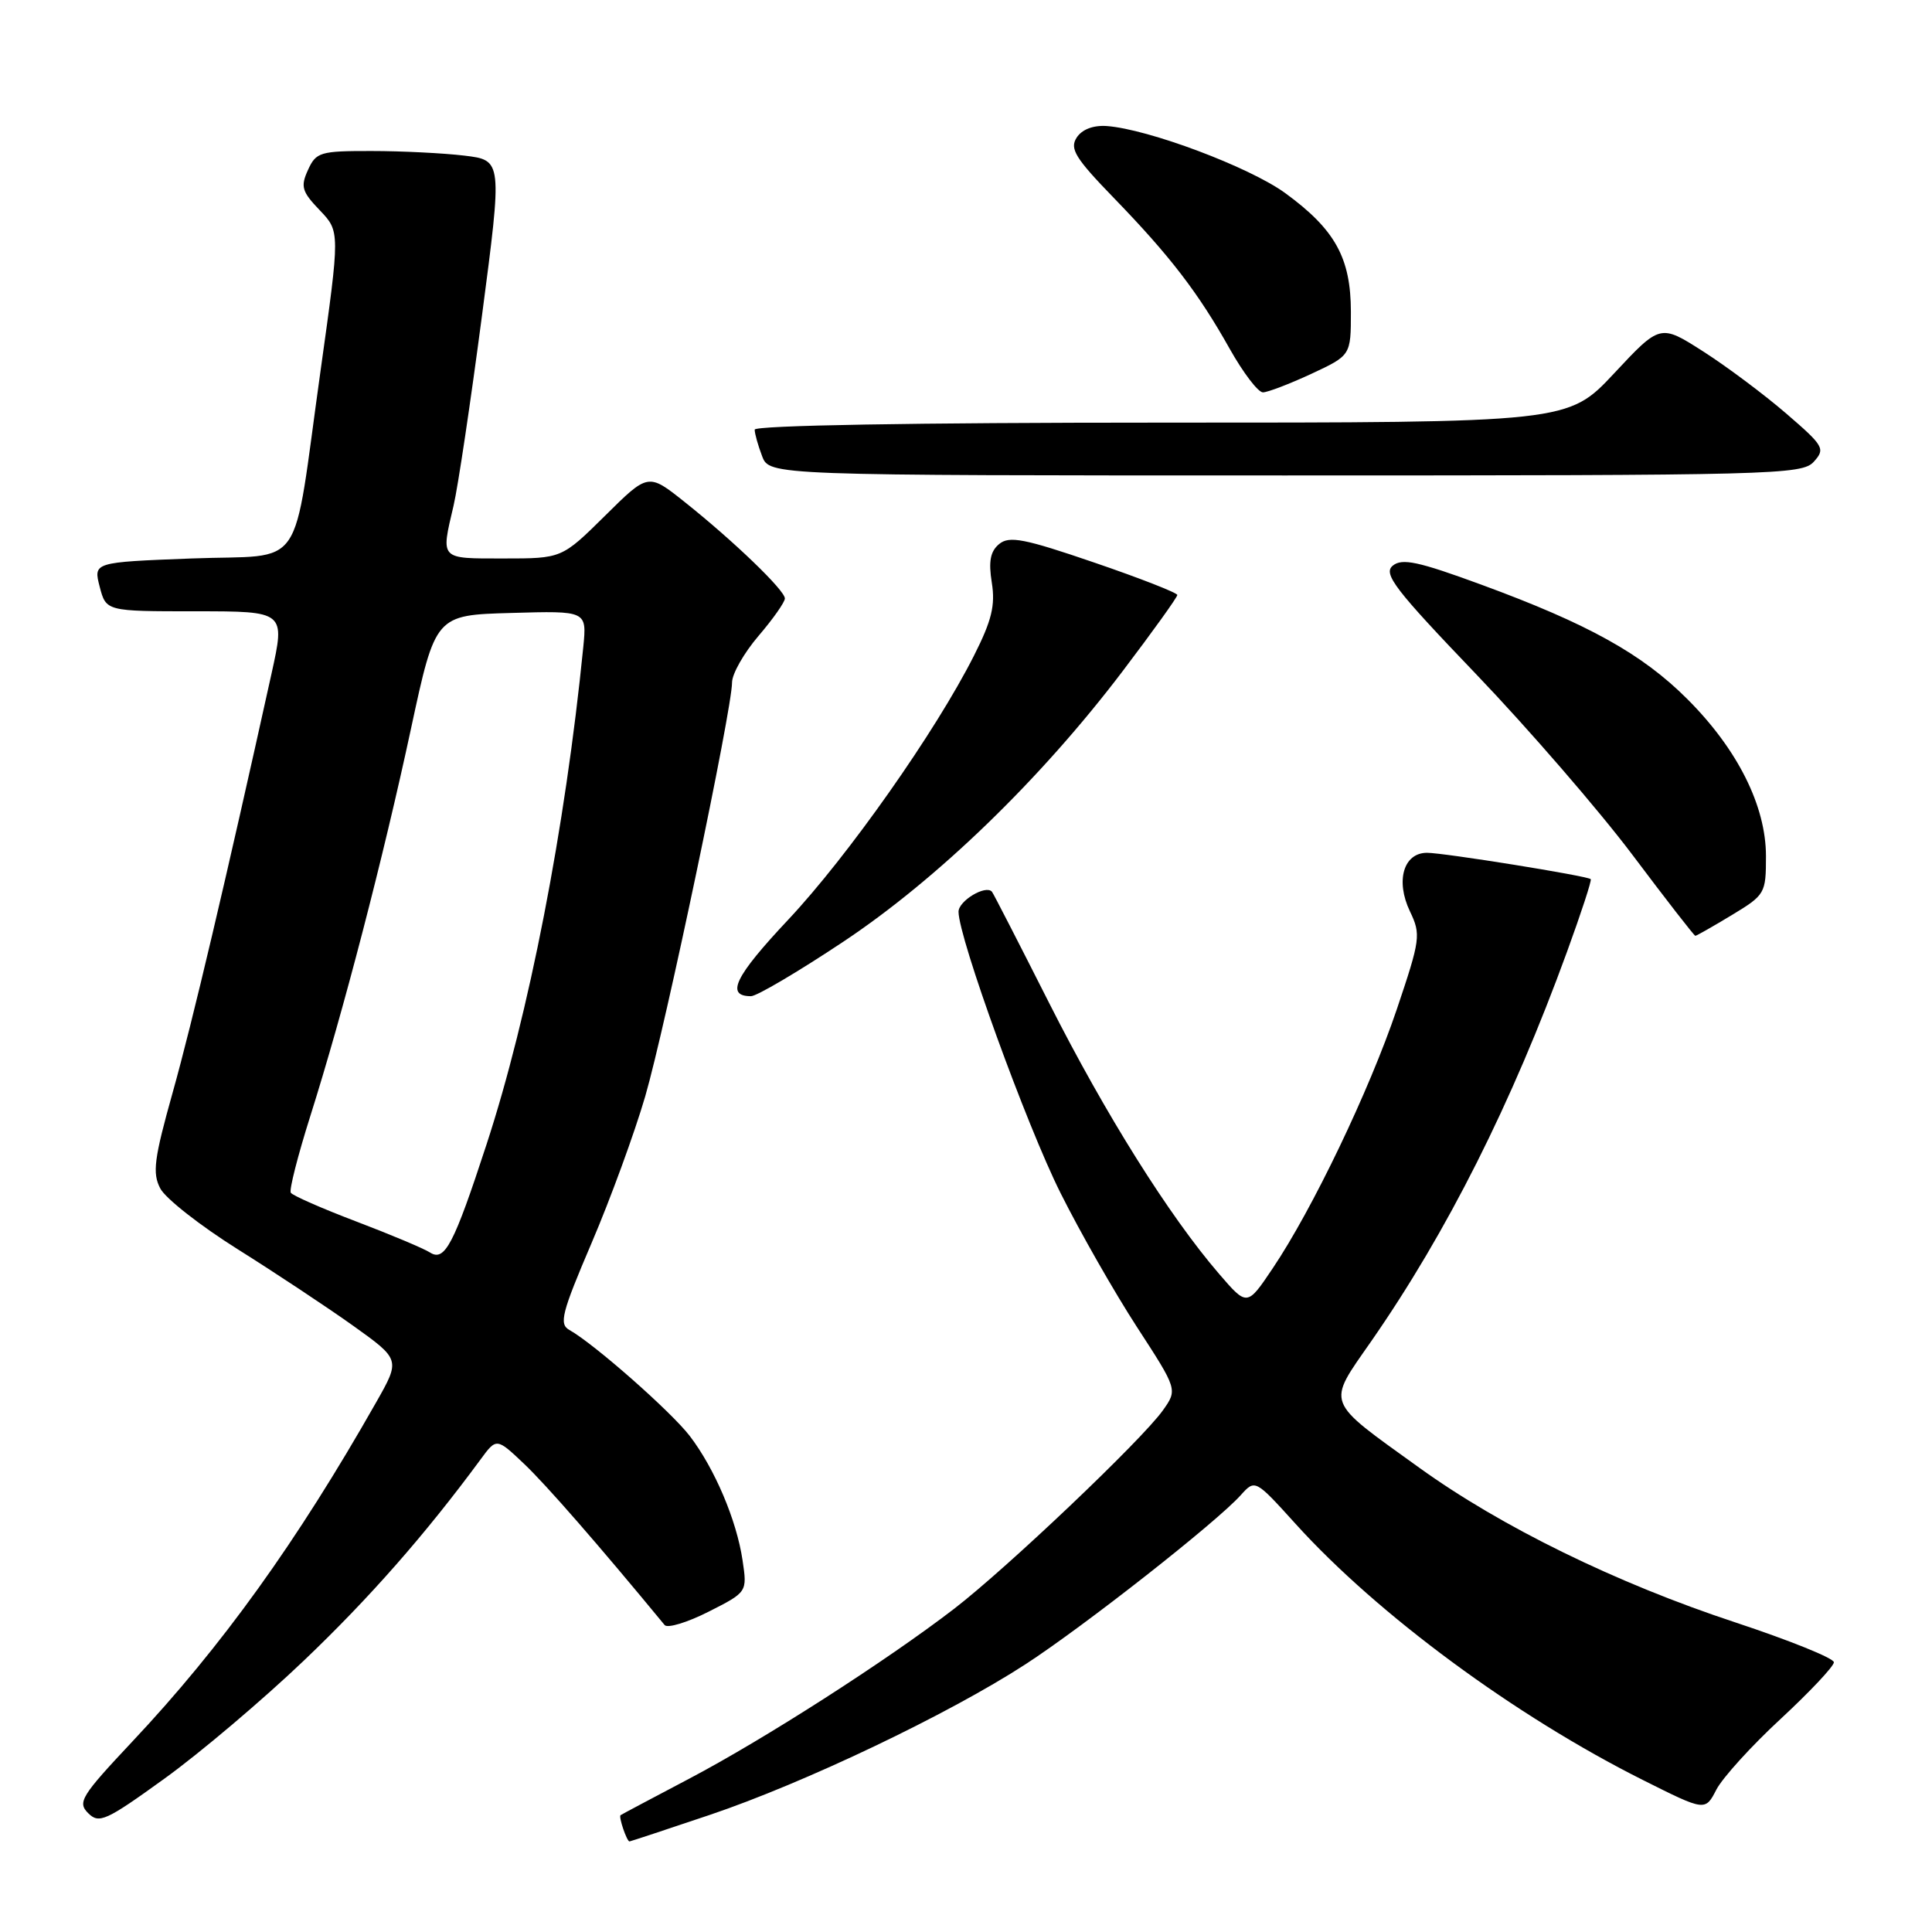 <?xml version="1.0" encoding="UTF-8" standalone="no"?>
<!DOCTYPE svg PUBLIC "-//W3C//DTD SVG 1.1//EN" "http://www.w3.org/Graphics/SVG/1.1/DTD/svg11.dtd" >
<svg xmlns="http://www.w3.org/2000/svg" xmlns:xlink="http://www.w3.org/1999/xlink" version="1.1" viewBox="0 0 256 256">
 <g >
 <path fill="currentColor"
d=" M 94.03 240.49 C 106.53 236.28 125.72 227.13 135.89 220.52 C 143.66 215.47 161.17 201.72 164.40 198.12 C 166.31 196.00 166.31 196.00 171.68 201.93 C 182.55 213.95 200.81 227.41 217.73 235.88 C 225.95 240.00 225.95 240.00 227.43 237.13 C 228.25 235.56 232.08 231.33 235.96 227.75 C 239.83 224.16 243.00 220.79 243.00 220.26 C 243.00 219.72 237.11 217.35 229.92 214.97 C 214.21 209.79 198.94 202.32 188.06 194.48 C 175.45 185.40 175.77 186.24 181.69 177.73 C 191.75 163.25 200.32 146.21 207.64 126.11 C 209.52 120.95 210.94 116.62 210.78 116.49 C 210.28 116.05 191.31 113.00 189.09 113.00 C 185.98 113.00 184.89 116.70 186.82 120.75 C 188.30 123.84 188.21 124.46 185.08 133.75 C 181.44 144.51 173.90 160.25 168.64 168.06 C 165.25 173.11 165.25 173.11 161.54 168.80 C 154.92 161.12 146.46 147.63 139.02 132.91 C 135.01 124.98 131.61 118.35 131.44 118.16 C 130.62 117.20 127.00 119.37 127.01 120.82 C 127.04 124.32 136.01 149.07 140.53 158.09 C 143.12 163.27 147.67 171.24 150.64 175.82 C 156.04 184.13 156.04 184.13 154.08 186.89 C 151.28 190.82 133.43 207.78 126.43 213.17 C 117.44 220.08 101.28 230.44 91.37 235.66 C 86.49 238.23 82.38 240.41 82.23 240.52 C 81.94 240.72 83.06 244.00 83.41 244.00 C 83.52 244.00 88.30 242.42 94.03 240.49 Z  M 40.25 220.05 C 48.94 211.77 56.38 203.29 63.65 193.42 C 65.79 190.50 65.79 190.50 69.48 194.00 C 72.41 196.79 79.27 204.65 88.07 215.33 C 88.45 215.78 91.07 214.99 93.89 213.56 C 99.02 210.96 99.02 210.96 98.39 206.73 C 97.60 201.43 94.71 194.62 91.41 190.29 C 88.96 187.08 78.72 178.06 75.45 176.23 C 74.05 175.45 74.41 174.01 78.39 164.70 C 80.89 158.86 84.08 150.12 85.49 145.29 C 88.17 136.08 97.00 94.00 97.00 90.43 C 97.00 89.29 98.58 86.52 100.50 84.27 C 102.43 82.02 104.00 79.78 104.00 79.30 C 104.00 78.22 97.22 71.69 90.70 66.50 C 85.89 62.67 85.89 62.67 80.17 68.34 C 74.44 74.00 74.44 74.00 66.72 74.00 C 58.20 74.00 58.41 74.22 60.10 67.00 C 60.68 64.53 62.37 53.21 63.86 41.86 C 66.57 21.23 66.57 21.23 61.53 20.62 C 58.76 20.29 53.23 20.01 49.23 20.01 C 42.42 20.00 41.88 20.16 40.81 22.52 C 39.80 24.72 40.00 25.39 42.36 27.85 C 45.06 30.67 45.06 30.67 42.48 49.09 C 38.64 76.42 40.71 73.41 25.37 74.00 C 12.37 74.50 12.37 74.50 13.21 77.75 C 14.06 81.00 14.06 81.00 25.93 81.00 C 37.80 81.00 37.80 81.00 35.98 89.25 C 29.95 116.55 25.46 135.57 22.90 144.69 C 20.41 153.57 20.17 155.44 21.24 157.48 C 21.93 158.80 26.54 162.42 31.48 165.52 C 36.42 168.62 43.30 173.18 46.77 175.65 C 53.06 180.15 53.06 180.15 49.84 185.82 C 39.36 204.29 29.36 218.20 17.51 230.79 C 10.76 237.98 10.24 238.81 11.68 240.25 C 13.12 241.69 14.02 241.29 21.80 235.67 C 26.50 232.28 34.80 225.25 40.25 220.05 Z  M 111.70 124.81 C 124.23 116.48 137.91 103.23 148.75 88.94 C 152.74 83.68 156.00 79.14 156.00 78.84 C 156.00 78.55 151.05 76.61 144.99 74.54 C 135.71 71.36 133.73 70.98 132.39 72.09 C 131.22 73.06 130.97 74.40 131.42 77.21 C 131.90 80.22 131.41 82.22 129.06 86.87 C 124.01 96.89 112.33 113.48 104.42 121.89 C 97.37 129.39 96.10 132.00 99.51 132.00 C 100.27 132.00 105.75 128.77 111.70 124.81 Z  M 229.46 121.26 C 233.89 118.58 234.00 118.39 234.00 113.45 C 234.00 106.79 230.24 99.28 223.57 92.62 C 217.58 86.64 210.44 82.67 196.28 77.47 C 187.90 74.39 185.78 73.94 184.54 74.96 C 183.25 76.04 184.84 78.11 195.62 89.36 C 202.54 96.59 211.84 107.34 216.29 113.25 C 220.73 119.16 224.49 124.00 224.64 124.00 C 224.79 124.00 226.96 122.77 229.46 121.26 Z  M 240.34 61.18 C 241.89 59.47 241.68 59.10 236.69 54.80 C 233.78 52.29 228.84 48.59 225.70 46.58 C 219.99 42.93 219.99 42.93 213.88 49.47 C 207.77 56.00 207.77 56.00 153.89 56.00 C 121.13 56.00 100.00 56.37 100.00 56.93 C 100.00 57.45 100.44 59.02 100.98 60.43 C 101.95 63.00 101.95 63.00 170.32 63.00 C 235.14 63.00 238.78 62.91 240.34 61.18 Z  M 173.75 49.54 C 179.00 47.09 179.00 47.09 179.00 41.30 C 178.99 34.17 176.91 30.41 170.29 25.58 C 165.54 22.13 152.15 17.10 146.64 16.70 C 144.85 16.58 143.36 17.15 142.66 18.24 C 141.71 19.70 142.48 20.96 147.60 26.24 C 155.03 33.91 158.76 38.76 162.96 46.25 C 164.74 49.41 166.71 52.00 167.35 51.99 C 167.98 51.98 170.86 50.88 173.75 49.54 Z  M 56.99 165.97 C 56.17 165.44 51.77 163.59 47.22 161.86 C 42.67 160.13 38.75 158.41 38.53 158.04 C 38.30 157.68 39.46 153.13 41.10 147.94 C 45.45 134.19 50.79 113.65 54.47 96.50 C 57.70 81.50 57.70 81.50 67.73 81.22 C 77.76 80.93 77.76 80.93 77.29 85.72 C 74.89 109.78 70.08 134.51 64.45 151.70 C 60.13 164.91 58.93 167.20 56.99 165.97 Z "/>
</g>
</svg>